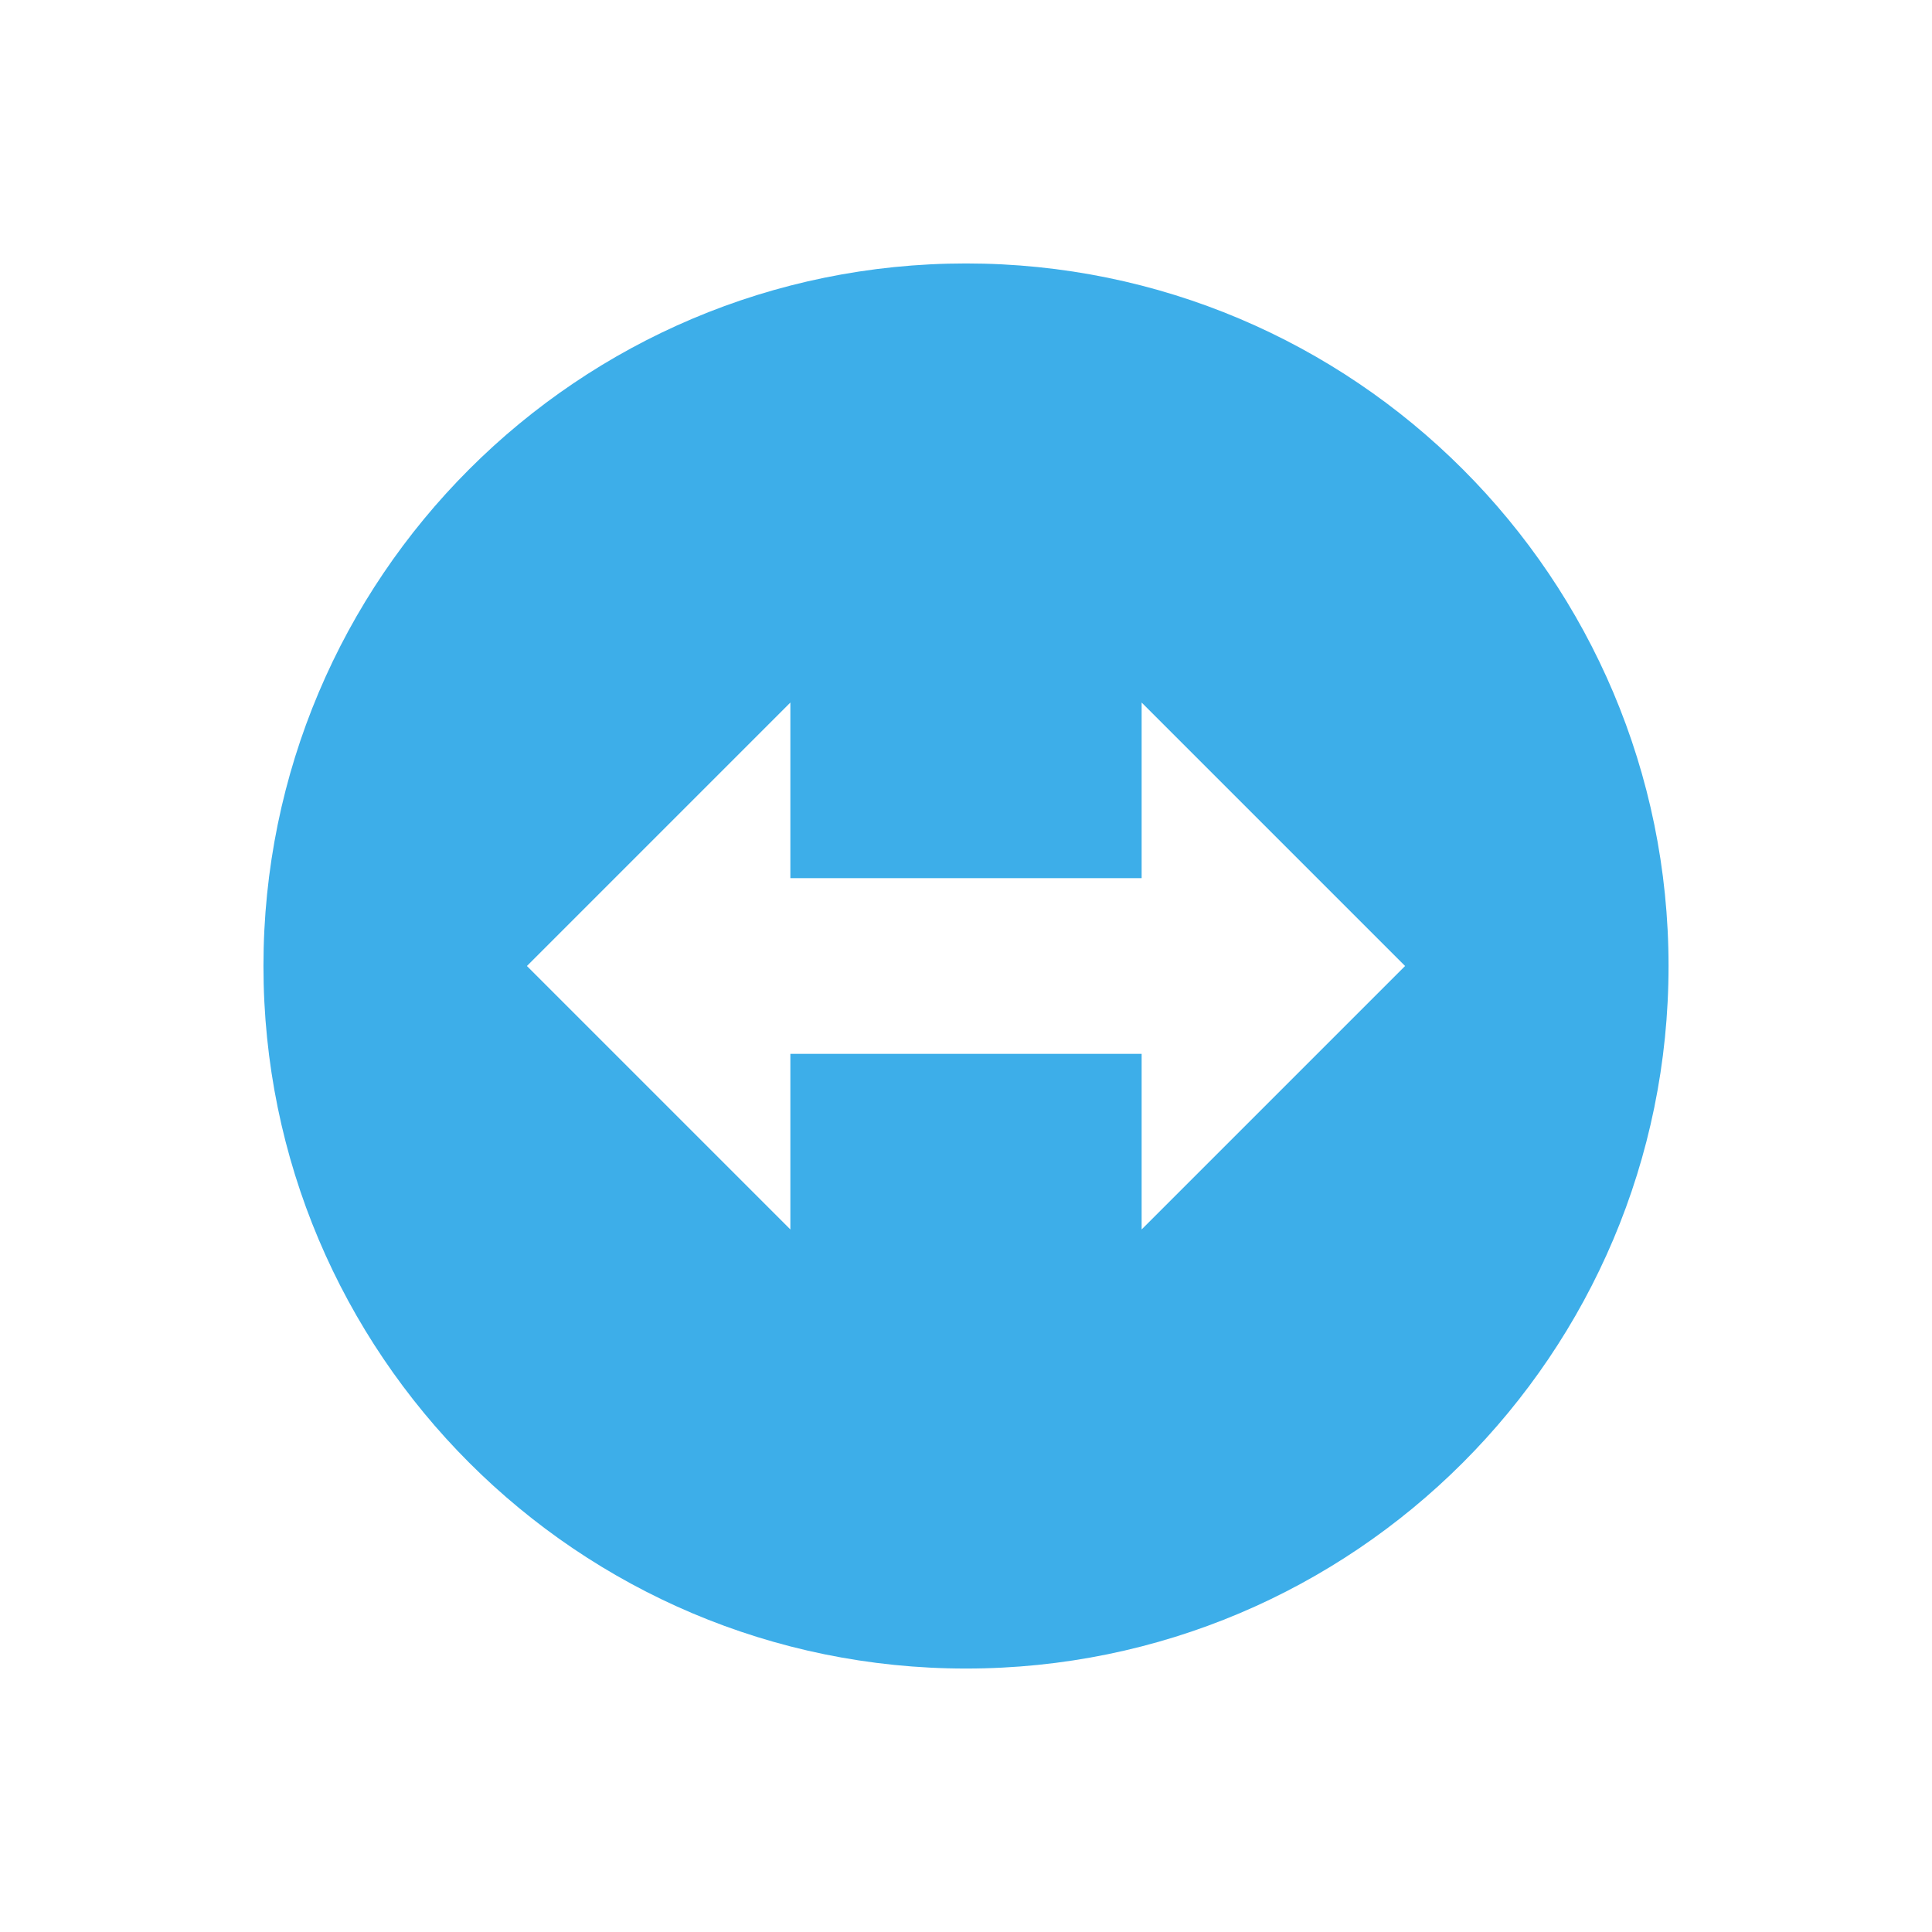<svg height="22" width="22" xmlns="http://www.w3.org/2000/svg"><path d="m9 8v2h4v-2l3 3-3 3v-2h-4v2l-3-3zm2-5c-4.418-0-8 3.582-8 8-0 4.418 3.582 8 8 8 4.418 0 8-3.582 8-8 0-4.418-3.582-8-8-8z" fill="#3daee9"/></svg>